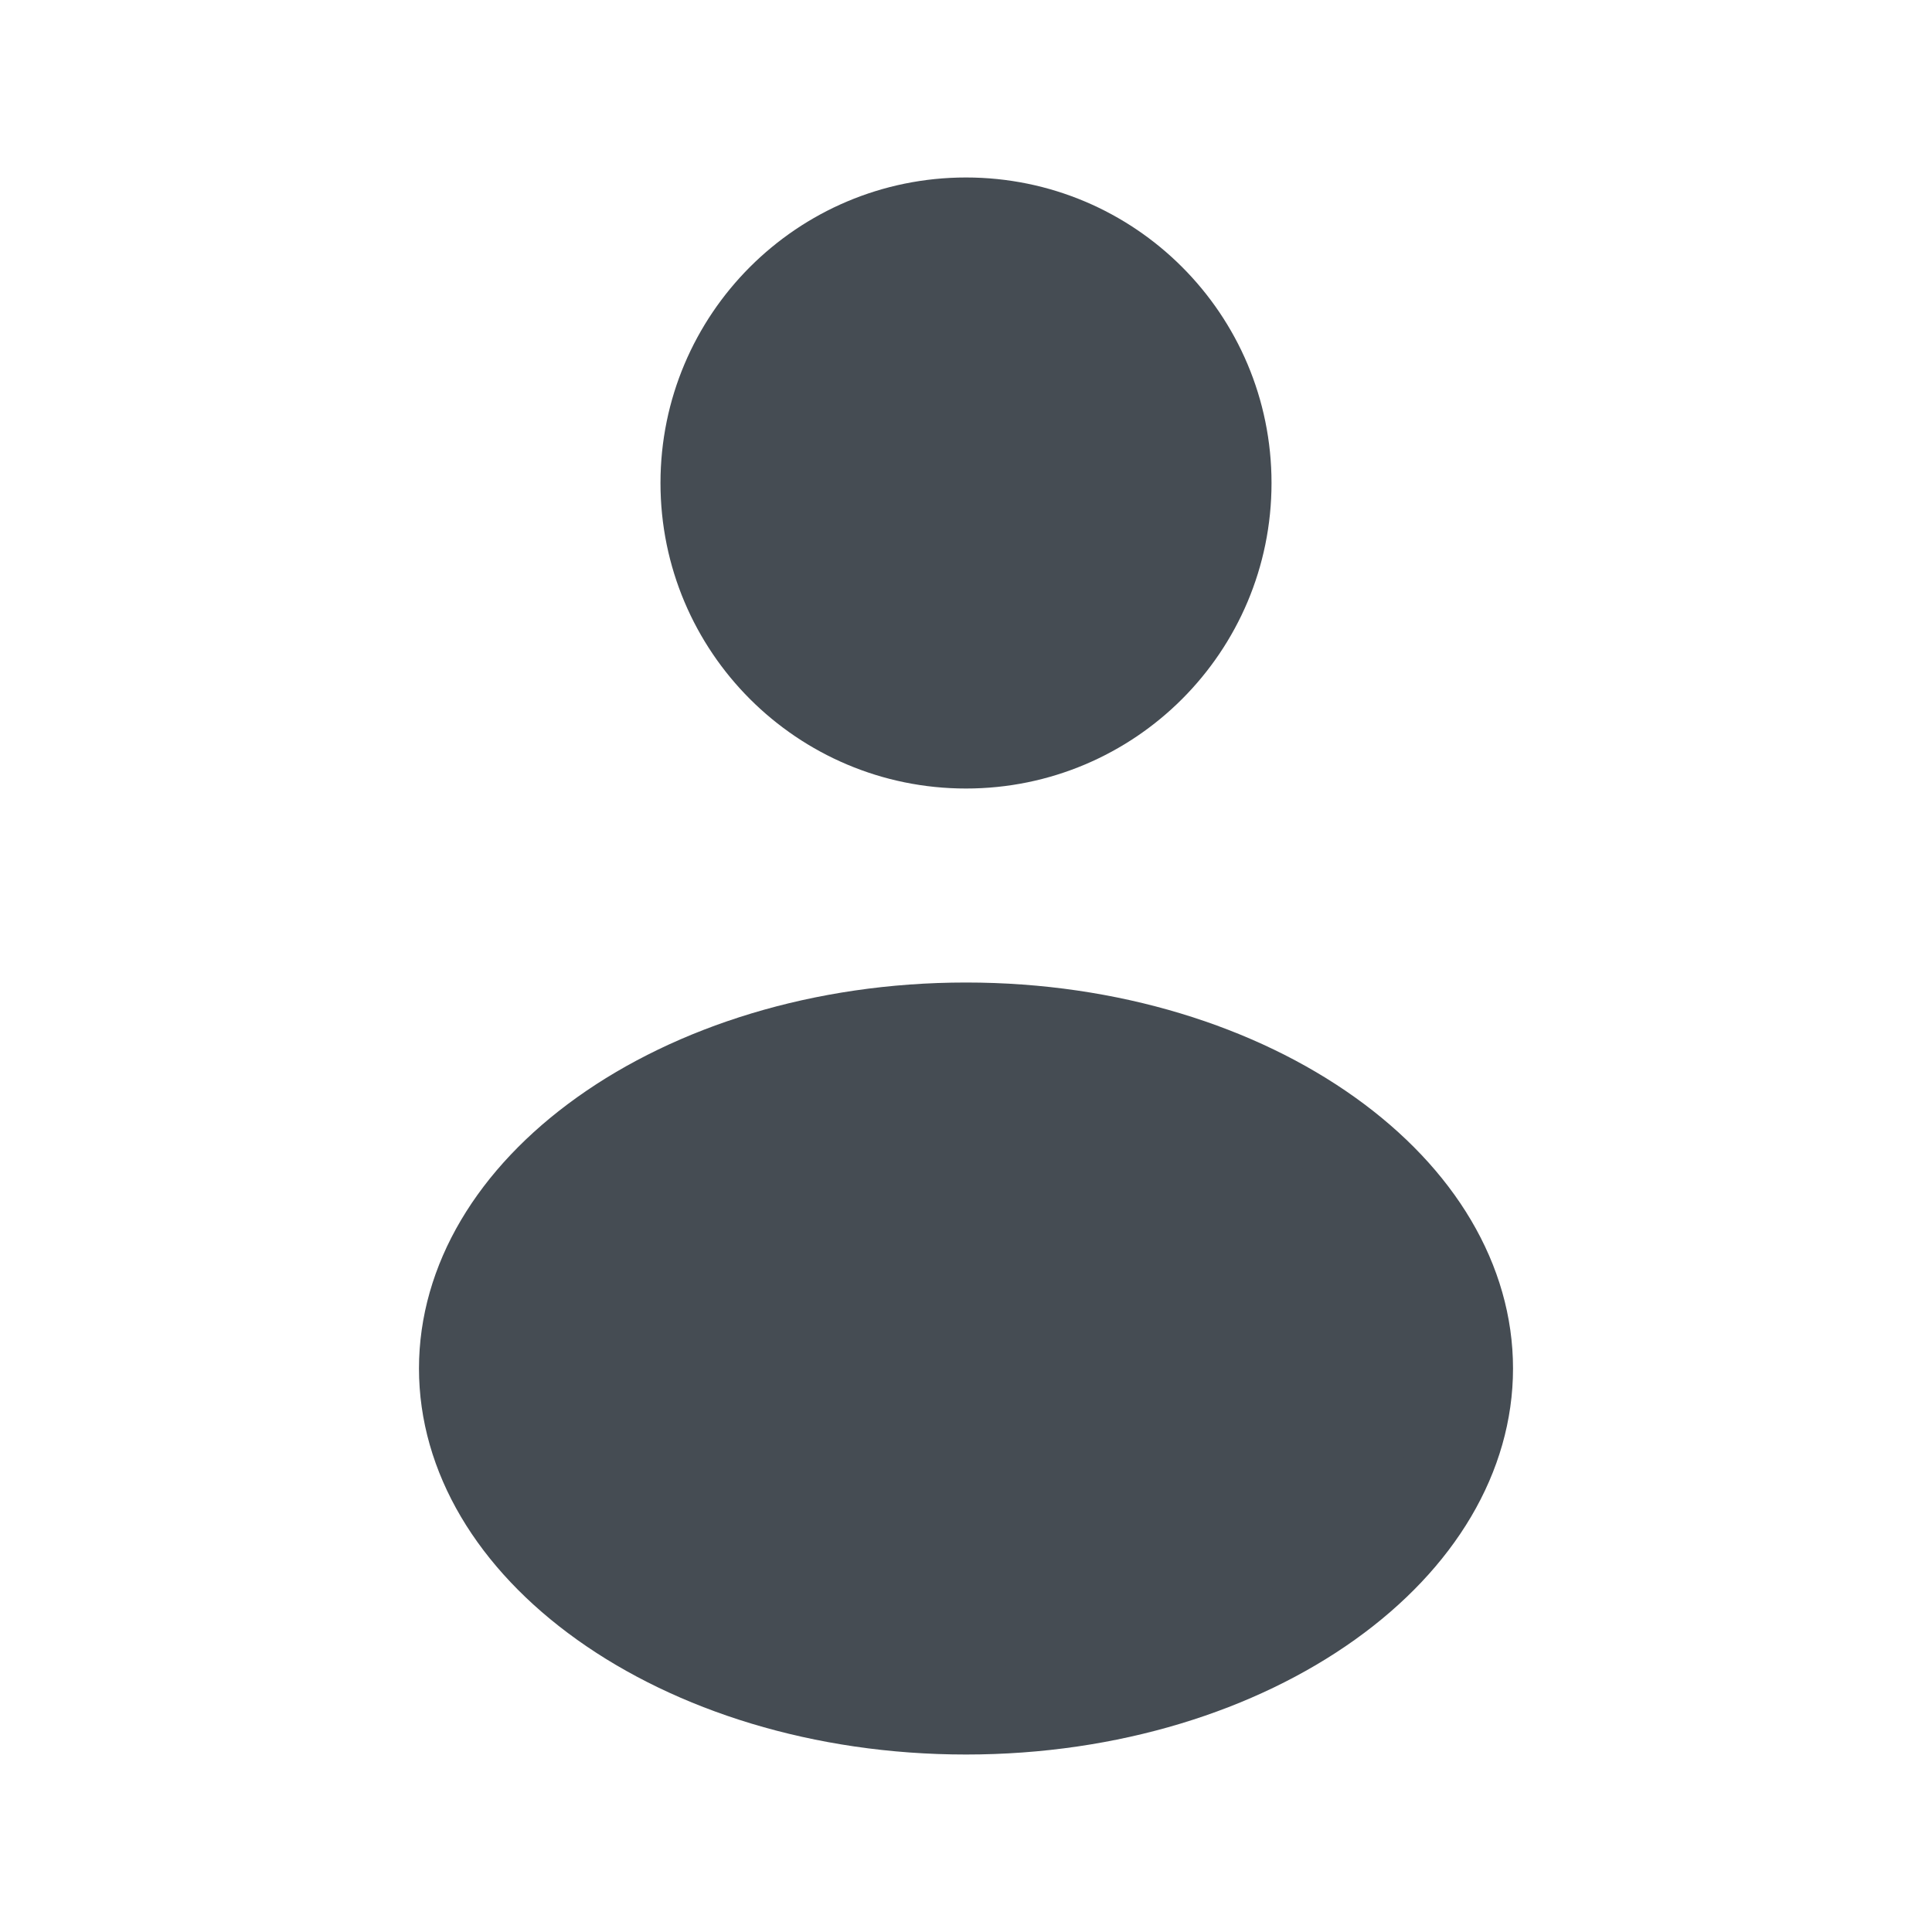 <svg width="22" height="22" viewBox="0 0 22 22" fill="none" xmlns="http://www.w3.org/2000/svg">
<path d="M13.979 5.5C13.979 7.146 12.646 8.479 11 8.479C9.355 8.479 8.021 7.146 8.021 5.5C8.021 3.855 9.355 2.521 11 2.521C12.646 2.521 13.979 3.855 13.979 5.5Z" fill="#454C53" stroke="#454C53"/>
<path d="M16.729 15.583C16.729 16.569 16.171 17.527 15.138 18.265C14.106 19.002 12.645 19.479 11 19.479C9.355 19.479 7.894 19.002 6.862 18.265C5.829 17.527 5.271 16.569 5.271 15.583C5.271 14.597 5.829 13.64 6.862 12.902C7.894 12.165 9.355 11.688 11 11.688C12.645 11.688 14.106 12.165 15.138 12.902C16.171 13.64 16.729 14.597 16.729 15.583Z" fill="#454C53" stroke="#454C53"/>
</svg>
